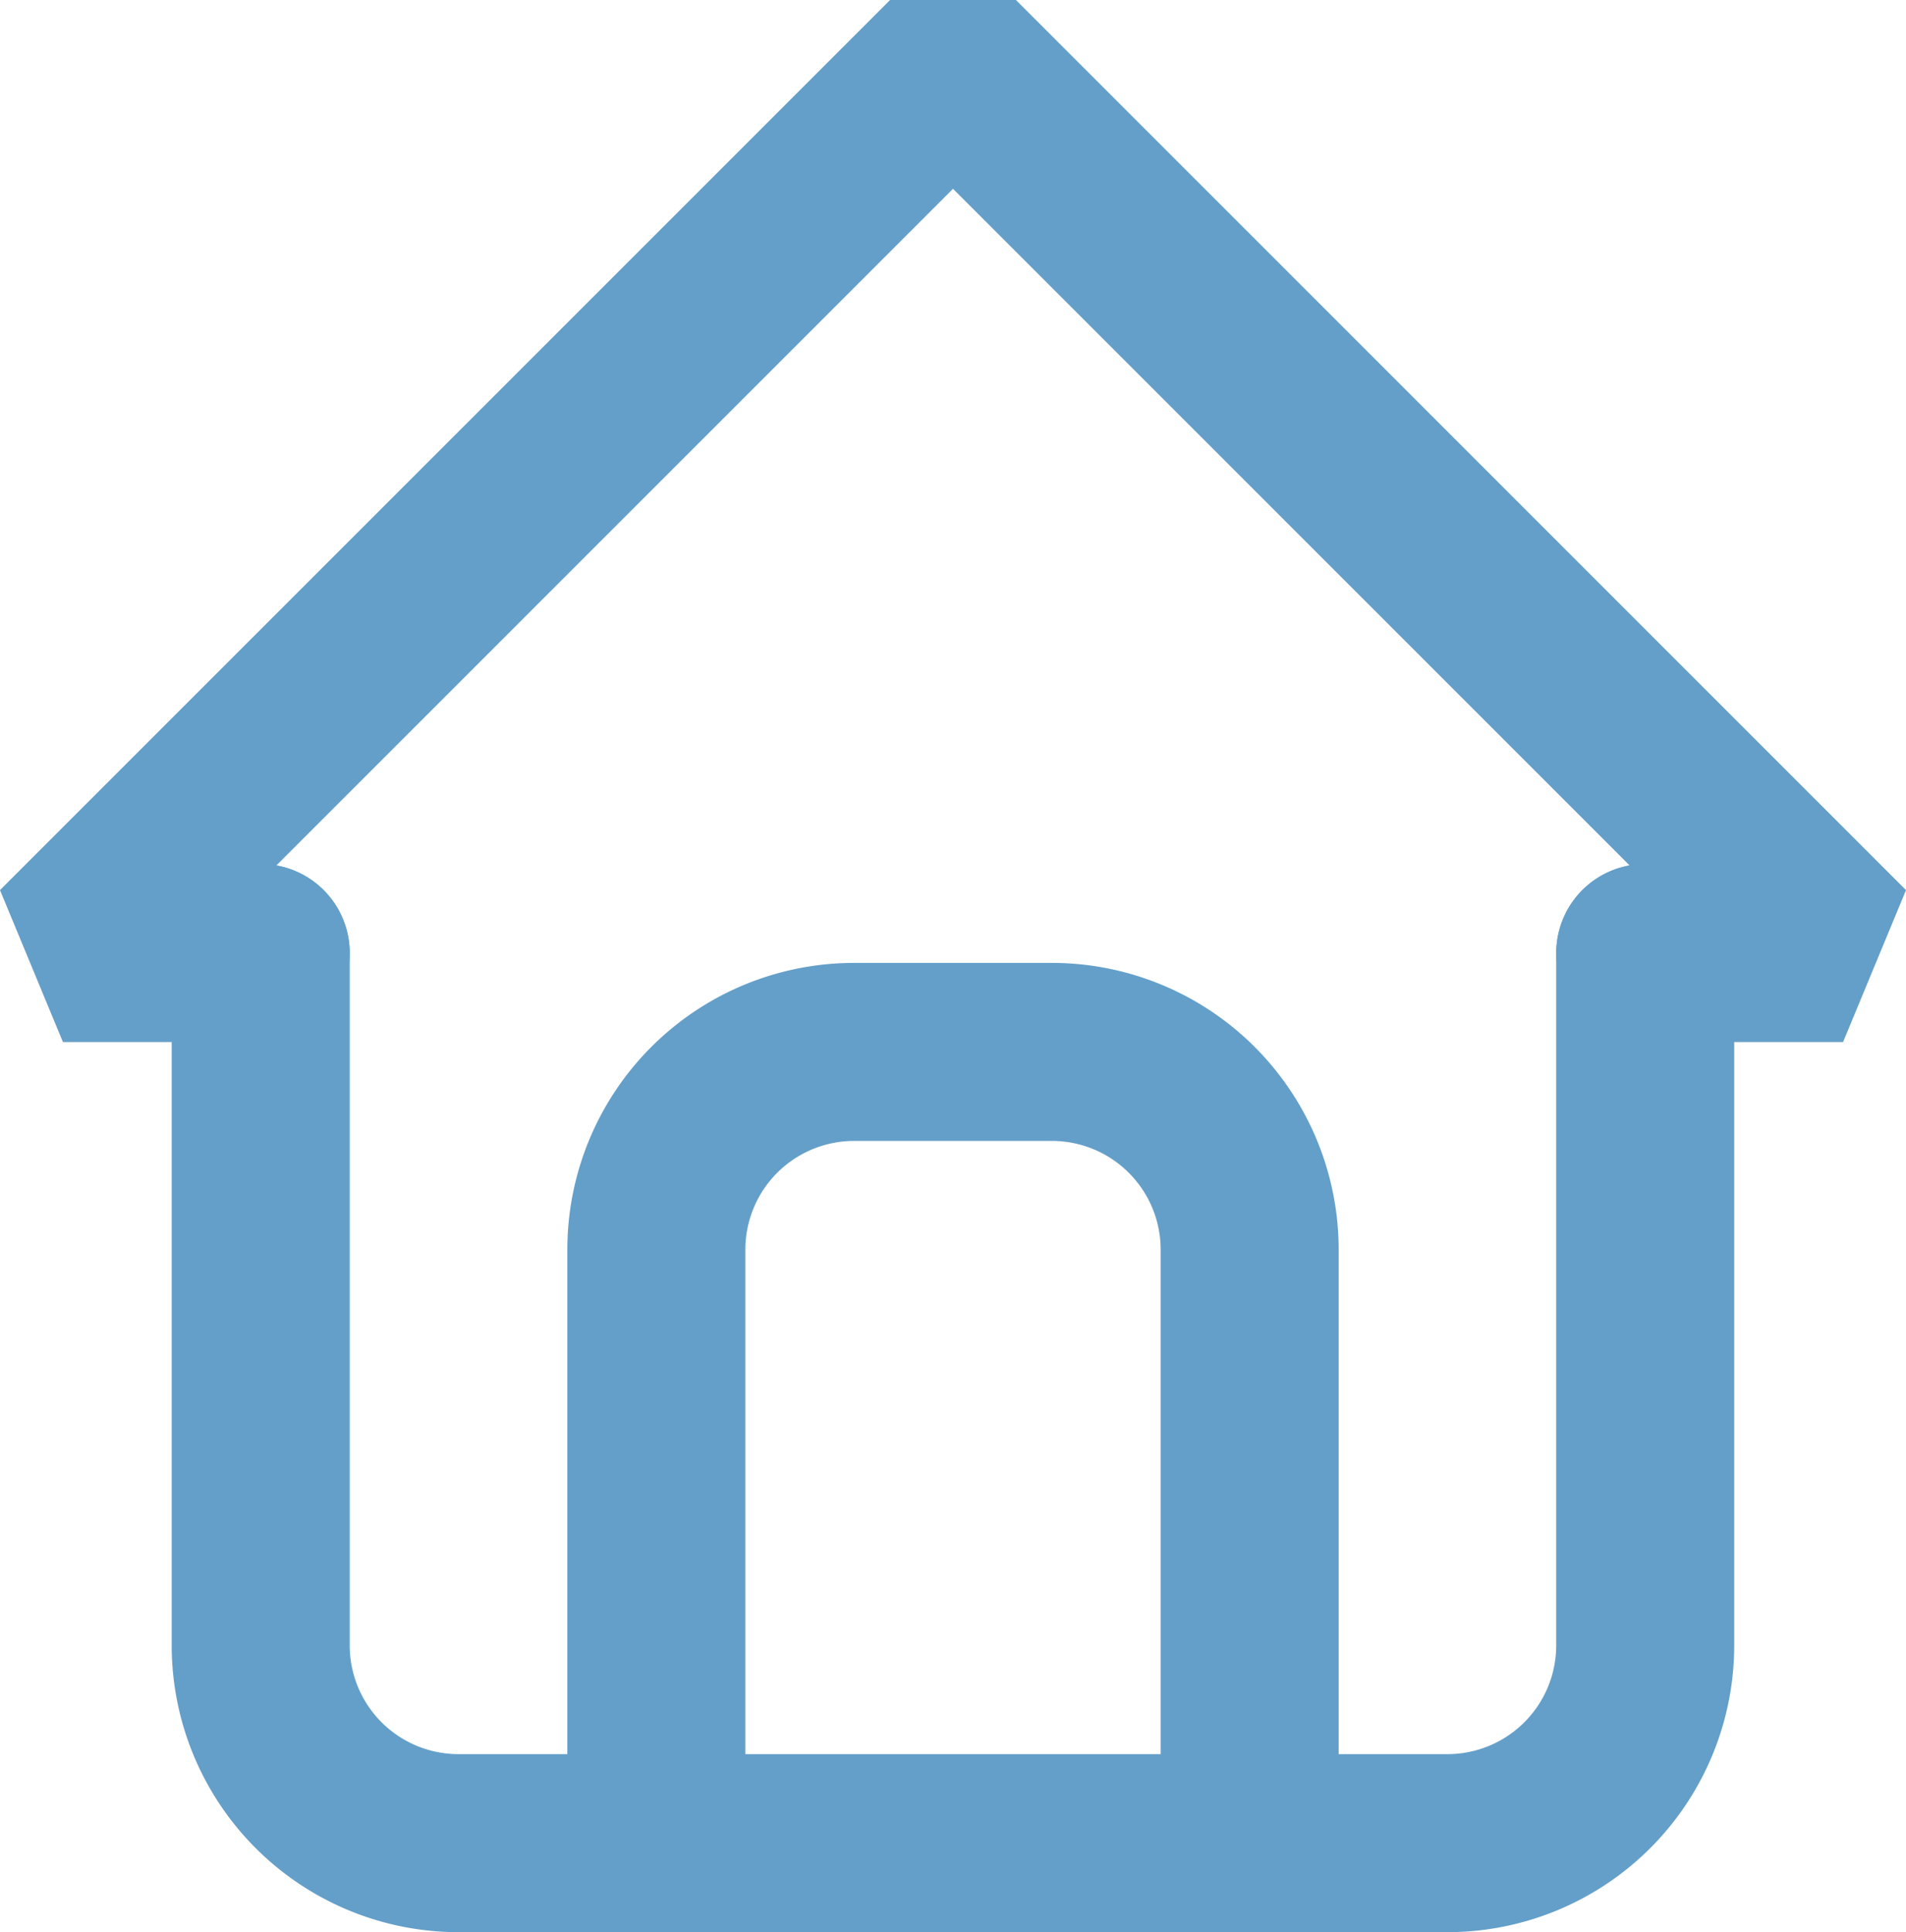 <svg xmlns="http://www.w3.org/2000/svg" width="21.414px" height="21.707px" viewBox="0 0 21.414 21.707" transform="rotate(0) scale(1, 1)">
  <g id="Icons_Navigation_icon_12_states_" transform="translate(0.707 0.707)">
    <g id="ic_home">
      <path id="Path_373" d="M5.222,13H3L13,3,23,13H20.778" transform="translate(-3 -3)" fill="none" stroke="#649fc9" stroke-linecap="round" stroke-linejoin="bevel" stroke-width="2"/>
      <path id="Path_374" d="M5,12v7.778A2.222,2.222,0,0,0,7.222,22H18.333a2.222,2.222,0,0,0,2.222-2.222V12" transform="translate(-2.778 -2)" fill="none" stroke="#649fc9" stroke-linecap="round" stroke-linejoin="bevel" stroke-width="2"/>
      <path id="Path_375" d="M9,21.889V15.222A2.222,2.222,0,0,1,11.222,13h2.222a2.222,2.222,0,0,1,2.222,2.222v6.667" transform="translate(-2.333 -1.889)" fill="none" stroke="#649fc9" stroke-linecap="round" stroke-linejoin="bevel" stroke-width="2"/>
    </g>
  </g>
</svg>